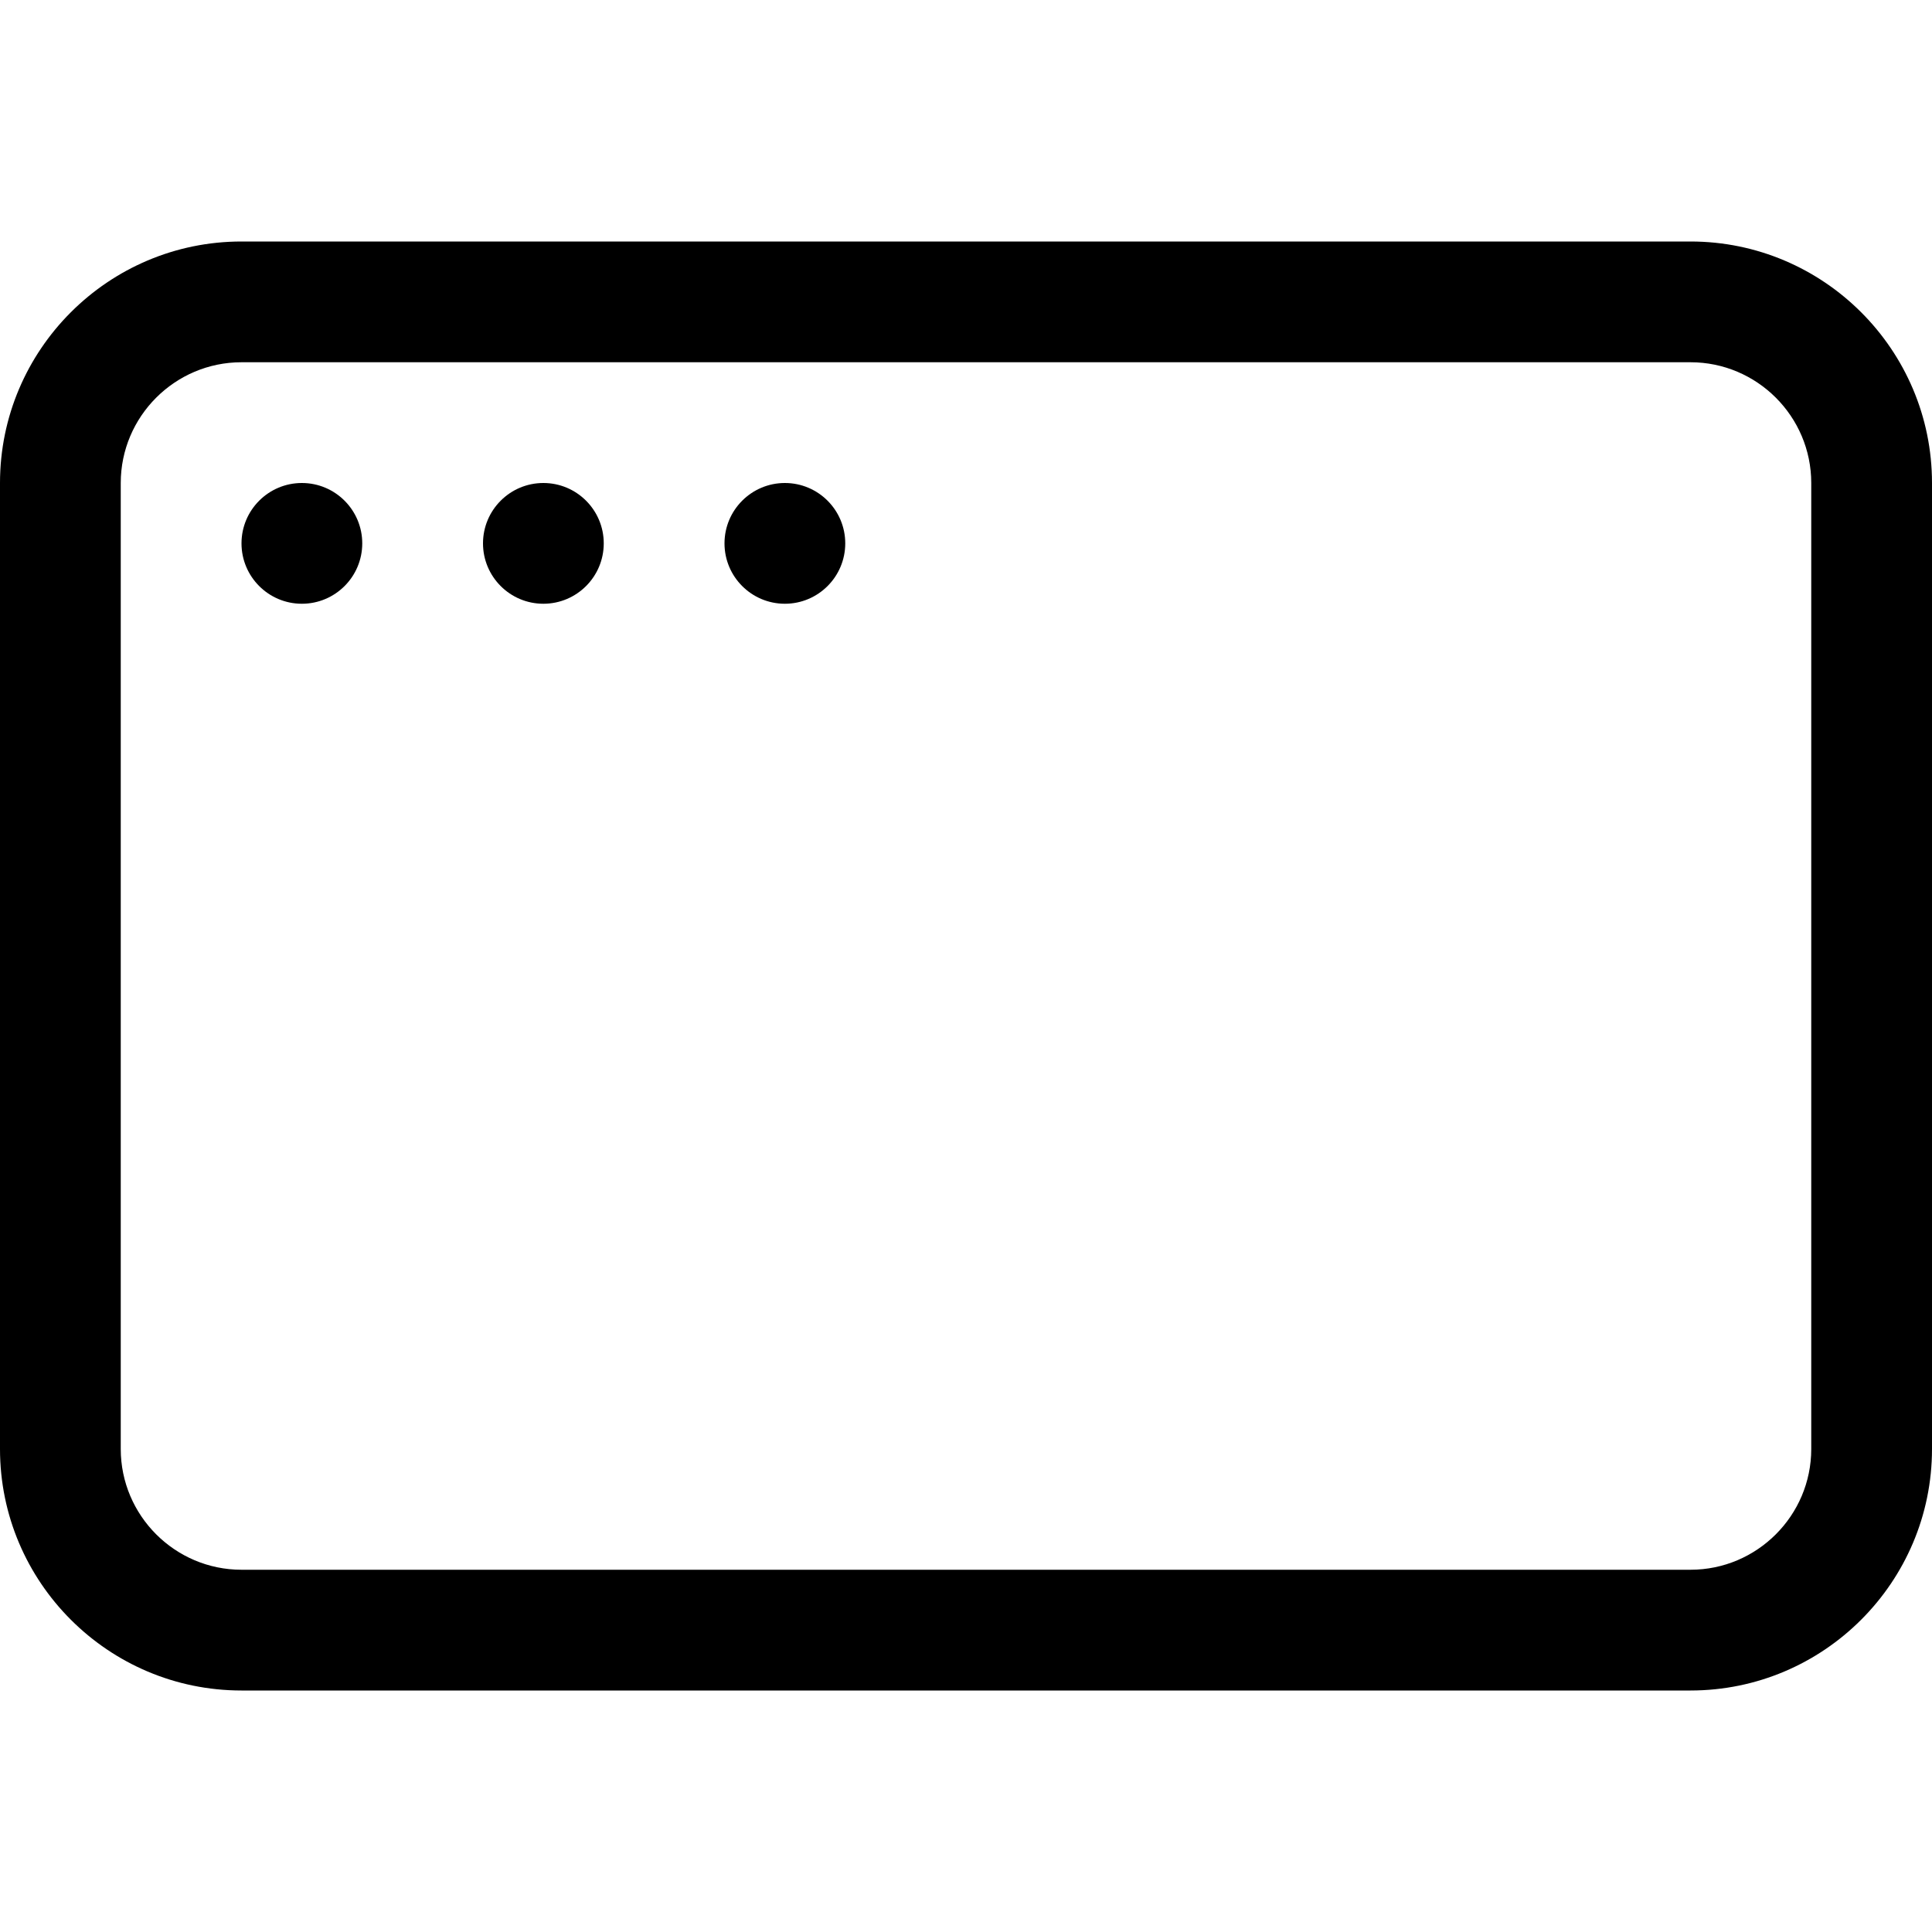 <svg width="16" height="16" viewBox="0 0 16 16" xmlns="http://www.w3.org/2000/svg"><title>format/browser_16</title><path d="M2 3c-.551 0-1 .449-1 1l0 8c0 .551.449 1 1 1l12 0c.551 0 1-.449 1-1l0-8c0-.551-.449-1-1-1L2 3zm12 11L2 14c-1.103 0-2-.897-2-2l0-8c0-1.103.897-2 2-2l12 0c1.103 0 2 .897 2 2l0 8c0 1.103-.897 2-2 2zM3 4.5c0-.276-.224-.5-.5-.5-.276 0-.5.224-.5.5 0 .276.224.5.5.5.276 0 .5-.224.5-.5zm2 0c0-.276-.224-.5-.5-.5-.276 0-.5.224-.5.5 0 .276.224.5.5.5.276 0 .5-.224.5-.5zm2 0c0-.276-.224-.5-.5-.5-.276 0-.5.224-.5.5 0 .276.224.5.5.5.276 0 .5-.224.5-.5z" fill="#000" fill-rule="evenodd"/></svg>